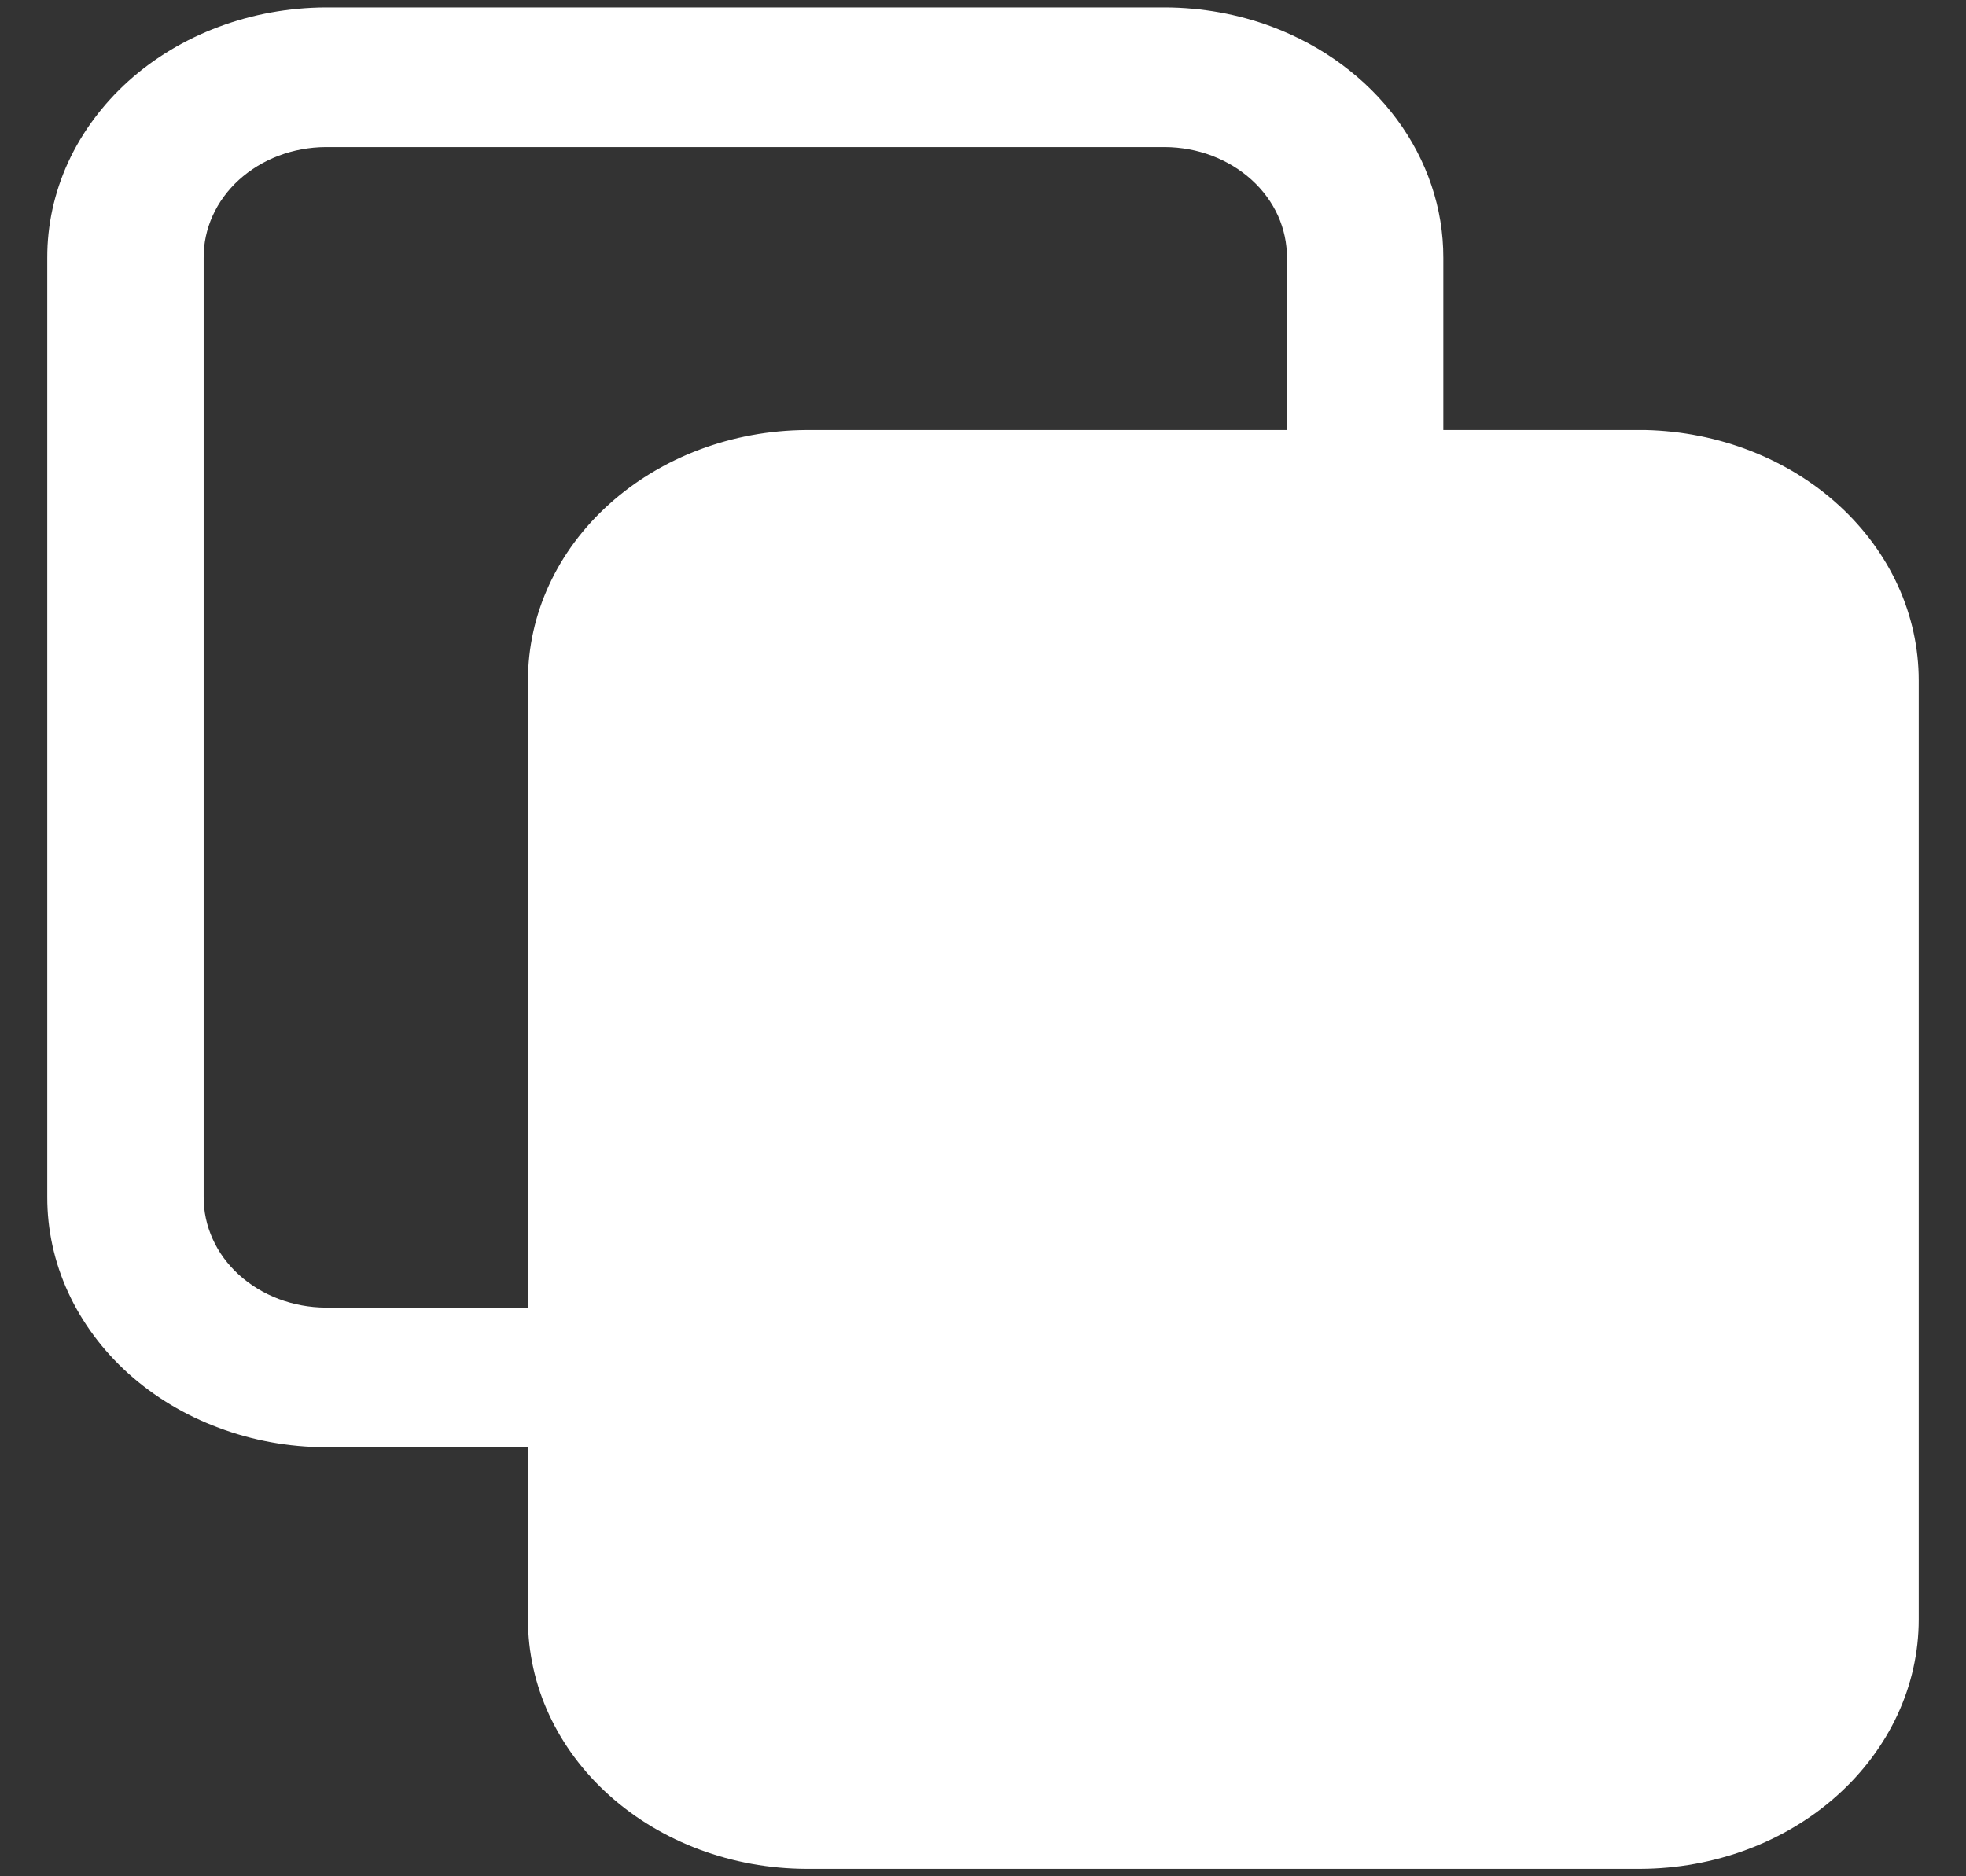 <svg width="22" height="21" viewBox="0 0 22 21" fill="red" xmlns="http://www.w3.org/2000/svg" class="svg-icon">
<rect x="0" y="0" width="22" height="21" fill="#333333" stroke="none"/>
<path d="M18.414 4.813H16.151V2.885C16.152 2.333 15.97 1.793 15.629 1.333C15.287 0.872 14.801 0.512 14.231 0.298C13.852 0.157 13.446 0.084 13.036 0.083H3.644C3.234 0.085 2.827 0.158 2.449 0.3C2.07 0.441 1.726 0.648 1.437 0.908C1.148 1.169 0.919 1.477 0.763 1.816C0.607 2.156 0.528 2.519 0.529 2.885V13.396C0.528 13.762 0.607 14.126 0.763 14.465C0.919 14.804 1.148 15.113 1.437 15.373C1.726 15.633 2.07 15.84 2.449 15.981C2.827 16.123 3.234 16.197 3.644 16.198H5.908V18.125C5.908 18.864 6.235 19.572 6.819 20.095C7.403 20.619 8.195 20.914 9.023 20.917H18.356C19.183 20.914 19.976 20.619 20.559 20.095C21.143 19.572 21.471 18.864 21.471 18.125V7.615C21.471 6.884 21.152 6.182 20.581 5.659C20.01 5.135 19.232 4.832 18.414 4.813ZM5.908 7.615V14.635H3.644C3.464 14.634 3.285 14.601 3.118 14.538C2.952 14.475 2.801 14.383 2.674 14.268C2.548 14.153 2.447 14.017 2.38 13.867C2.312 13.717 2.278 13.557 2.279 13.396V2.885C2.278 2.724 2.312 2.564 2.38 2.414C2.447 2.265 2.548 2.128 2.674 2.013C2.801 1.898 2.952 1.806 3.118 1.743C3.285 1.68 3.464 1.647 3.644 1.646H13.036C13.217 1.647 13.396 1.68 13.562 1.743C13.728 1.806 13.879 1.898 14.006 2.013C14.133 2.128 14.233 2.265 14.301 2.414C14.368 2.564 14.402 2.724 14.401 2.885V4.813H9.023C8.194 4.818 7.402 5.116 6.819 5.641C6.235 6.165 5.908 6.875 5.908 7.615Z" fill="white"/>
</svg>
